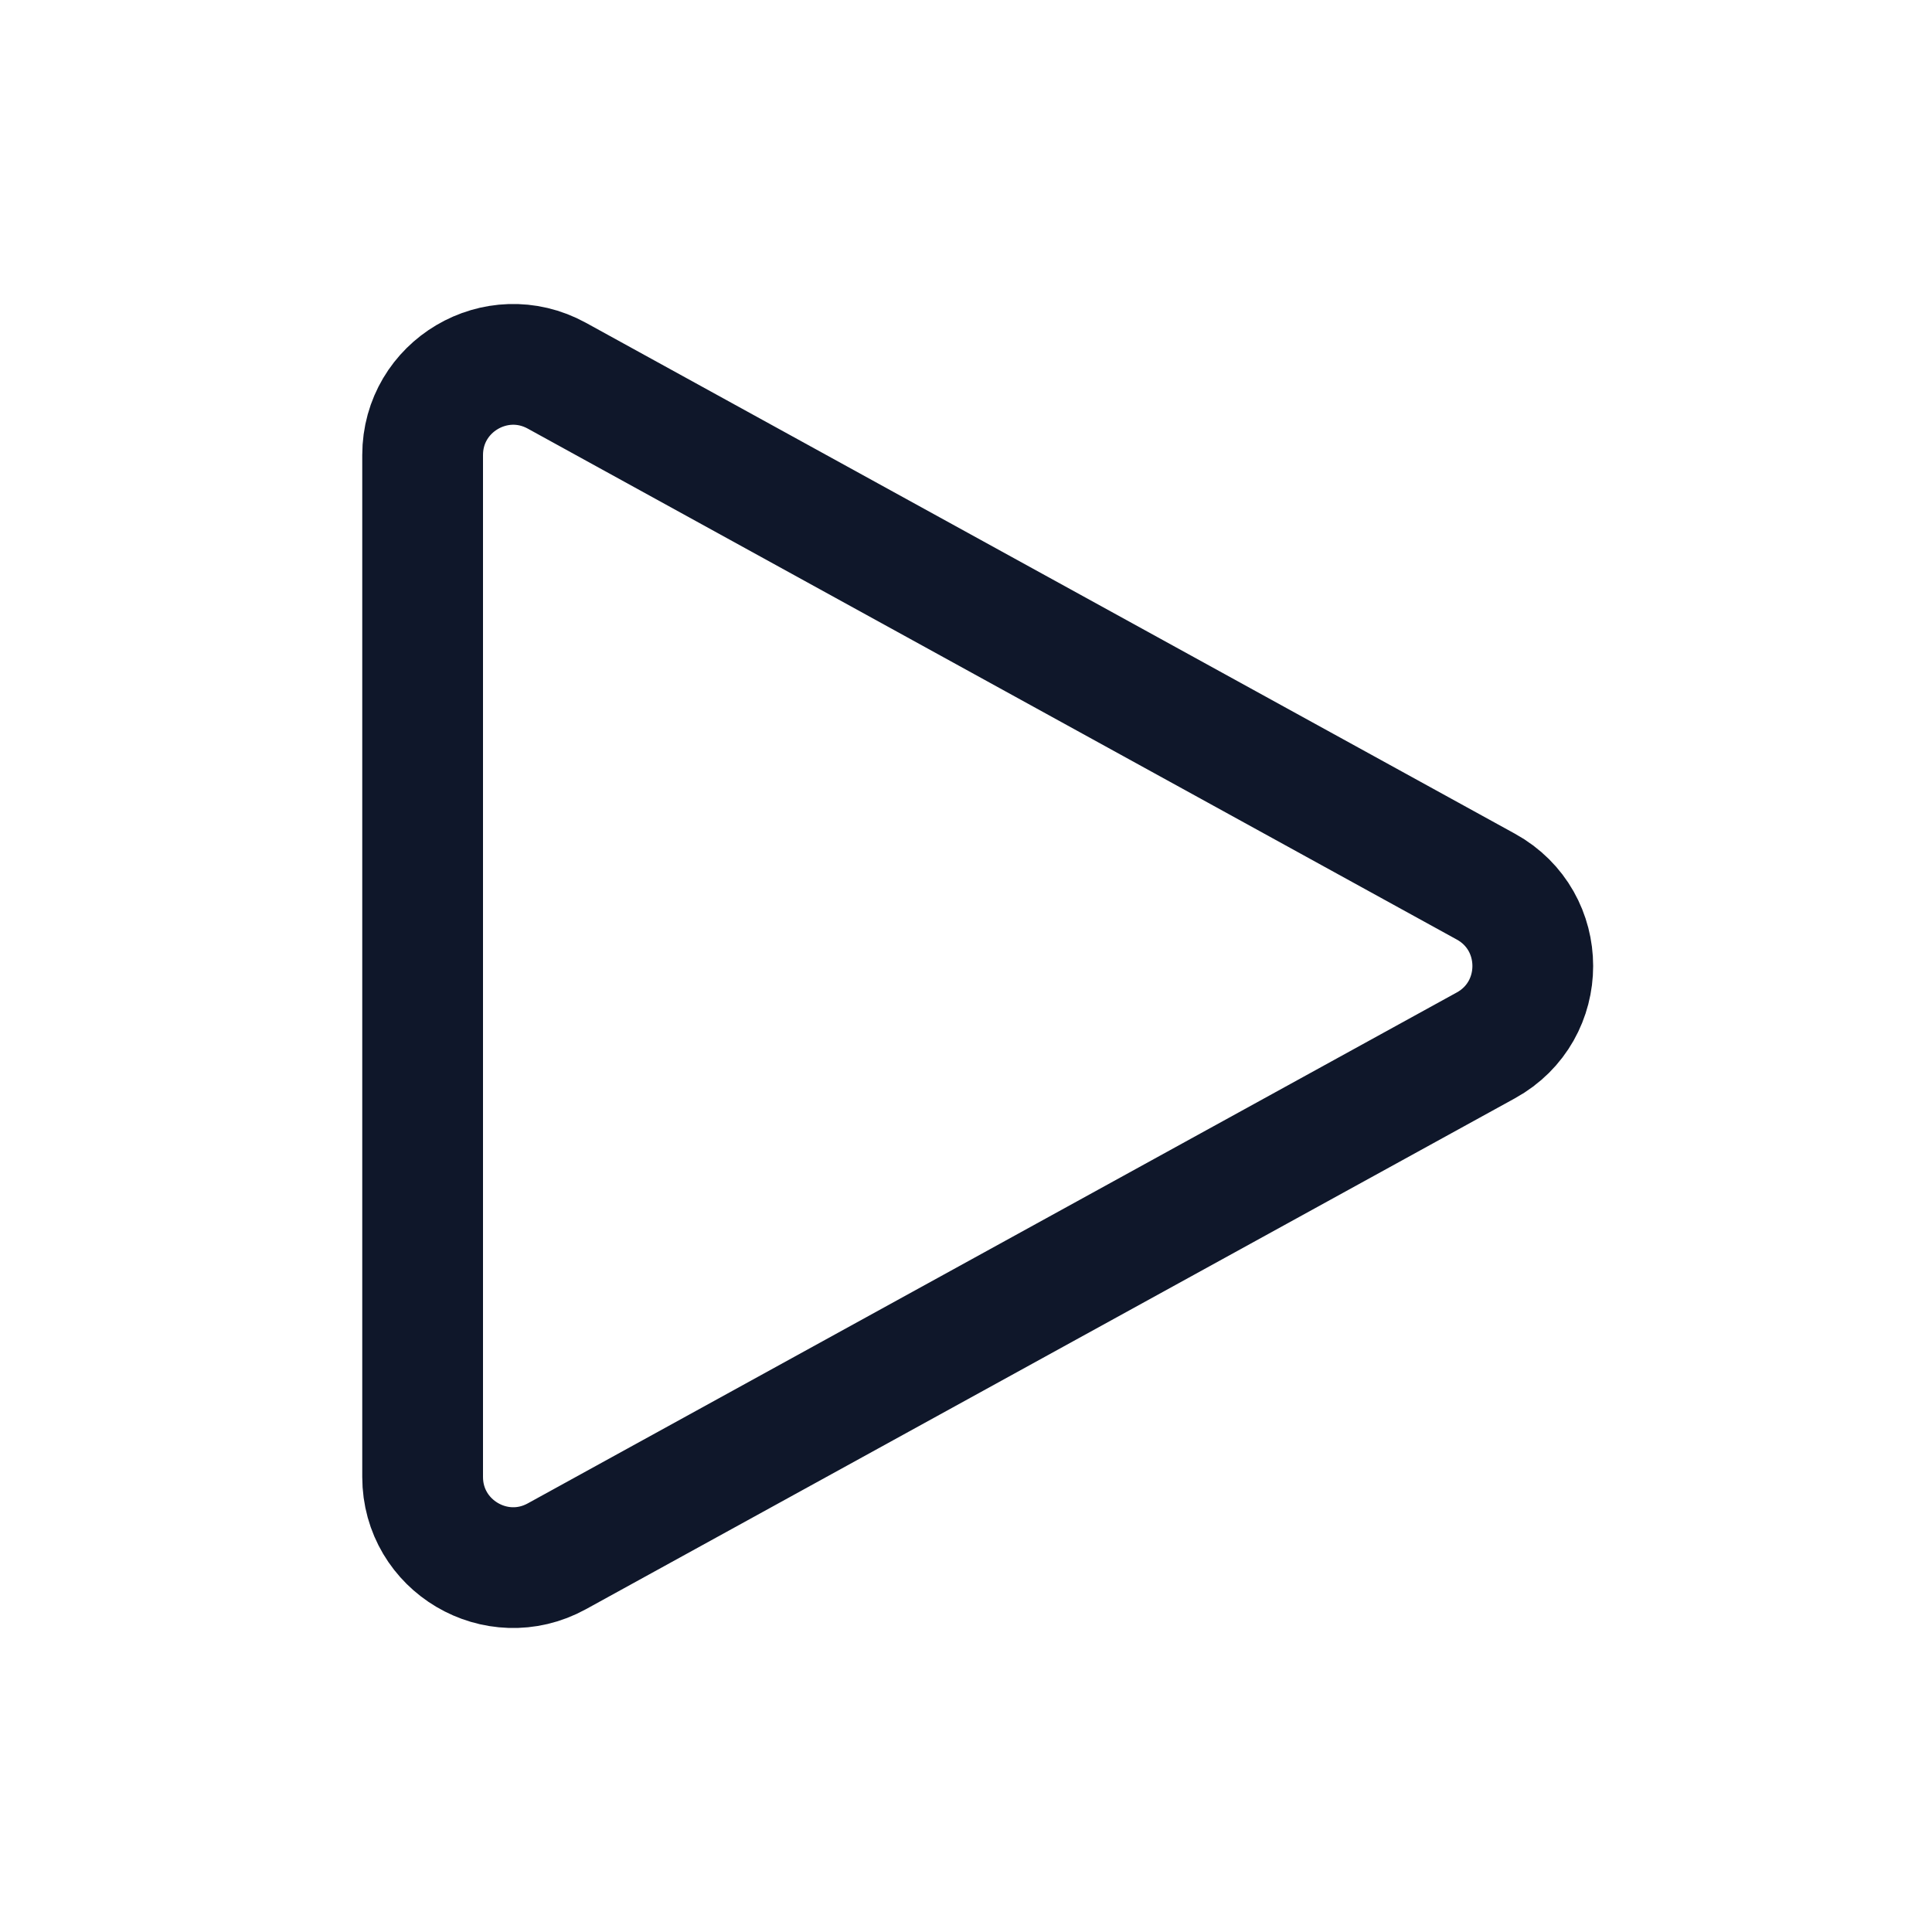 <svg width="24" height="24" viewBox="0 0 24 24" fill="none" xmlns="http://www.w3.org/2000/svg">
<path d="M5.25 5.653C5.25 4.797 6.167 4.255 6.917 4.667L18.458 11.014C19.235 11.442 19.235 12.558 18.458 12.986L6.917 19.333C6.167 19.745 5.25 19.203 5.25 18.347V5.653Z" stroke="#0F172A" stroke-width="1.5" stroke-linecap="round" stroke-linejoin="round"/>
</svg>
